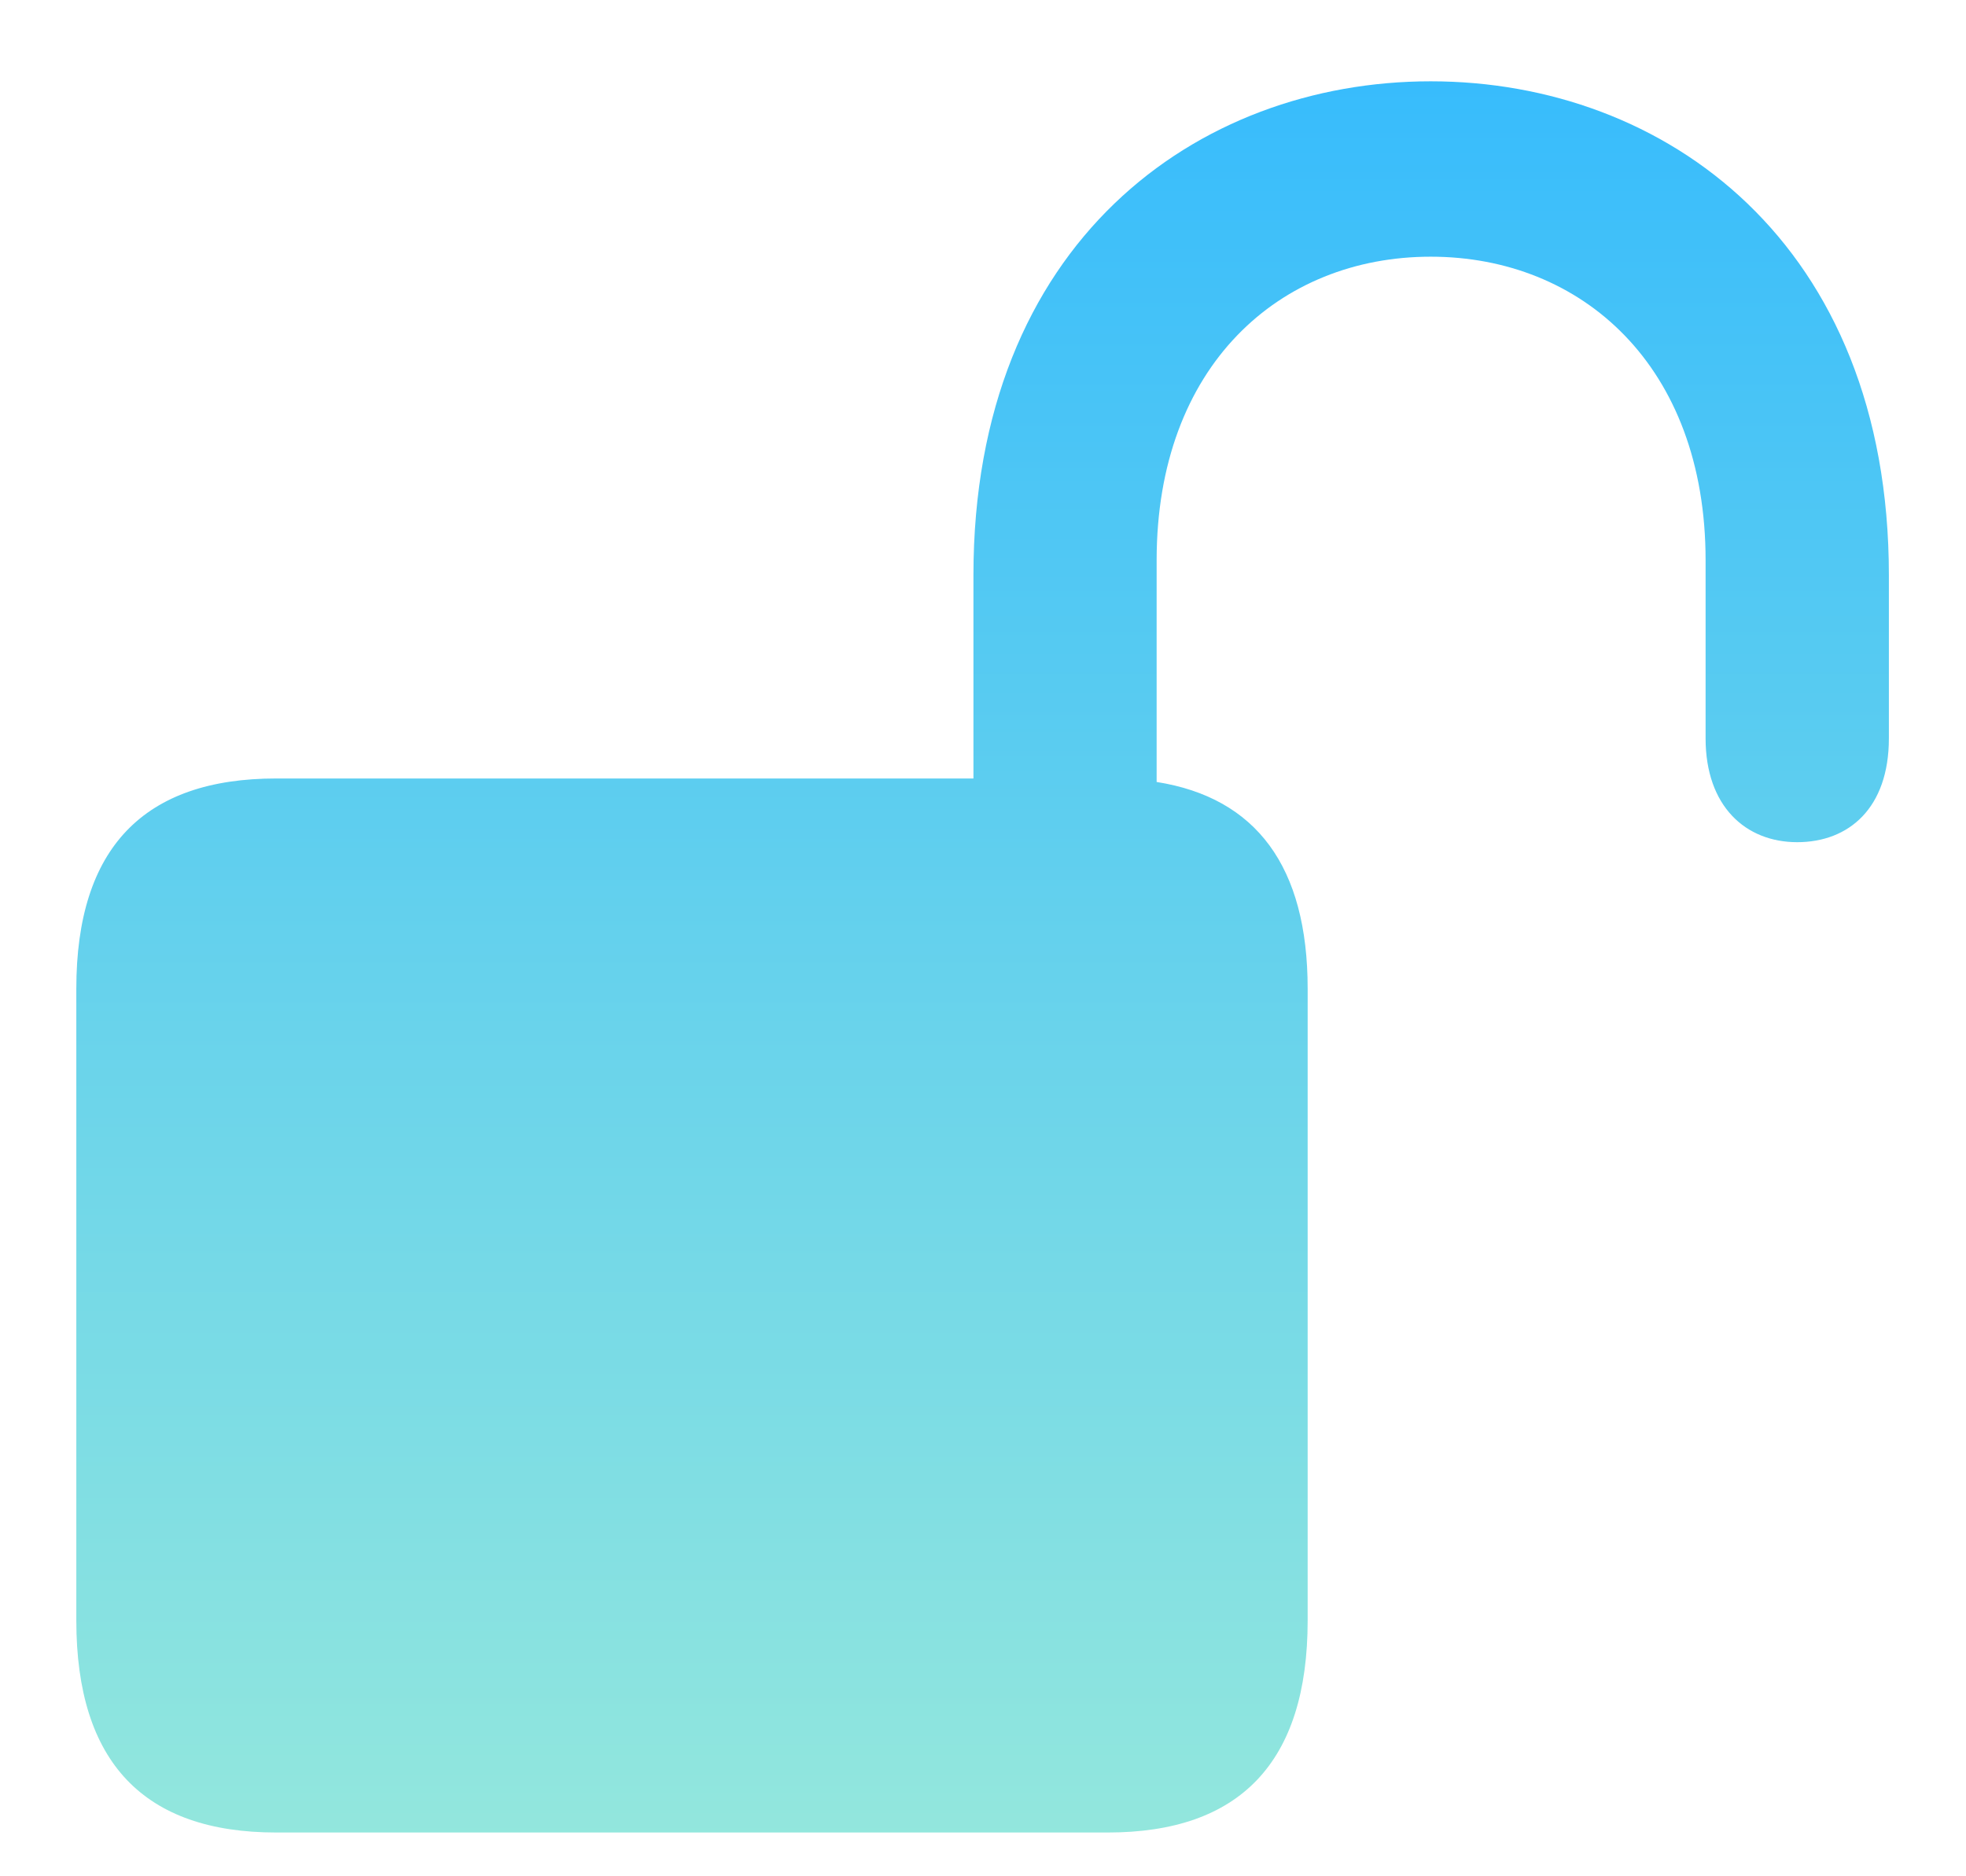 <svg width="22" height="21" viewBox="0 0 22 21" fill="none" xmlns="http://www.w3.org/2000/svg">
<path d="M3.09 20.51H12.396C13.871 20.51 14.633 19.729 14.633 18.137V11.066C14.633 9.699 14.057 8.928 12.943 8.752V6.271C12.943 4.094 14.32 2.873 16.01 2.873C17.699 2.873 19.086 4.094 19.086 6.271V8.264C19.086 9.025 19.535 9.426 20.111 9.426C20.688 9.426 21.137 9.045 21.137 8.264V6.438C21.137 2.717 18.627 0.91 16.01 0.91C13.393 0.91 10.893 2.717 10.893 6.438V8.713H3.09C1.615 8.713 0.854 9.484 0.854 11.066V18.137C0.854 19.729 1.615 20.51 3.09 20.51Z" fill="url(#paint0_linear_1_6)"/>
<defs>
<linearGradient id="paint0_linear_1_6" x1="11" y1="-1" x2="11" y2="23" gradientUnits="userSpaceOnUse">
<stop stop-color="#2FB8FF"/>
<stop offset="1" stop-color="#9EECD9"/>
</linearGradient>
</defs>
</svg>
